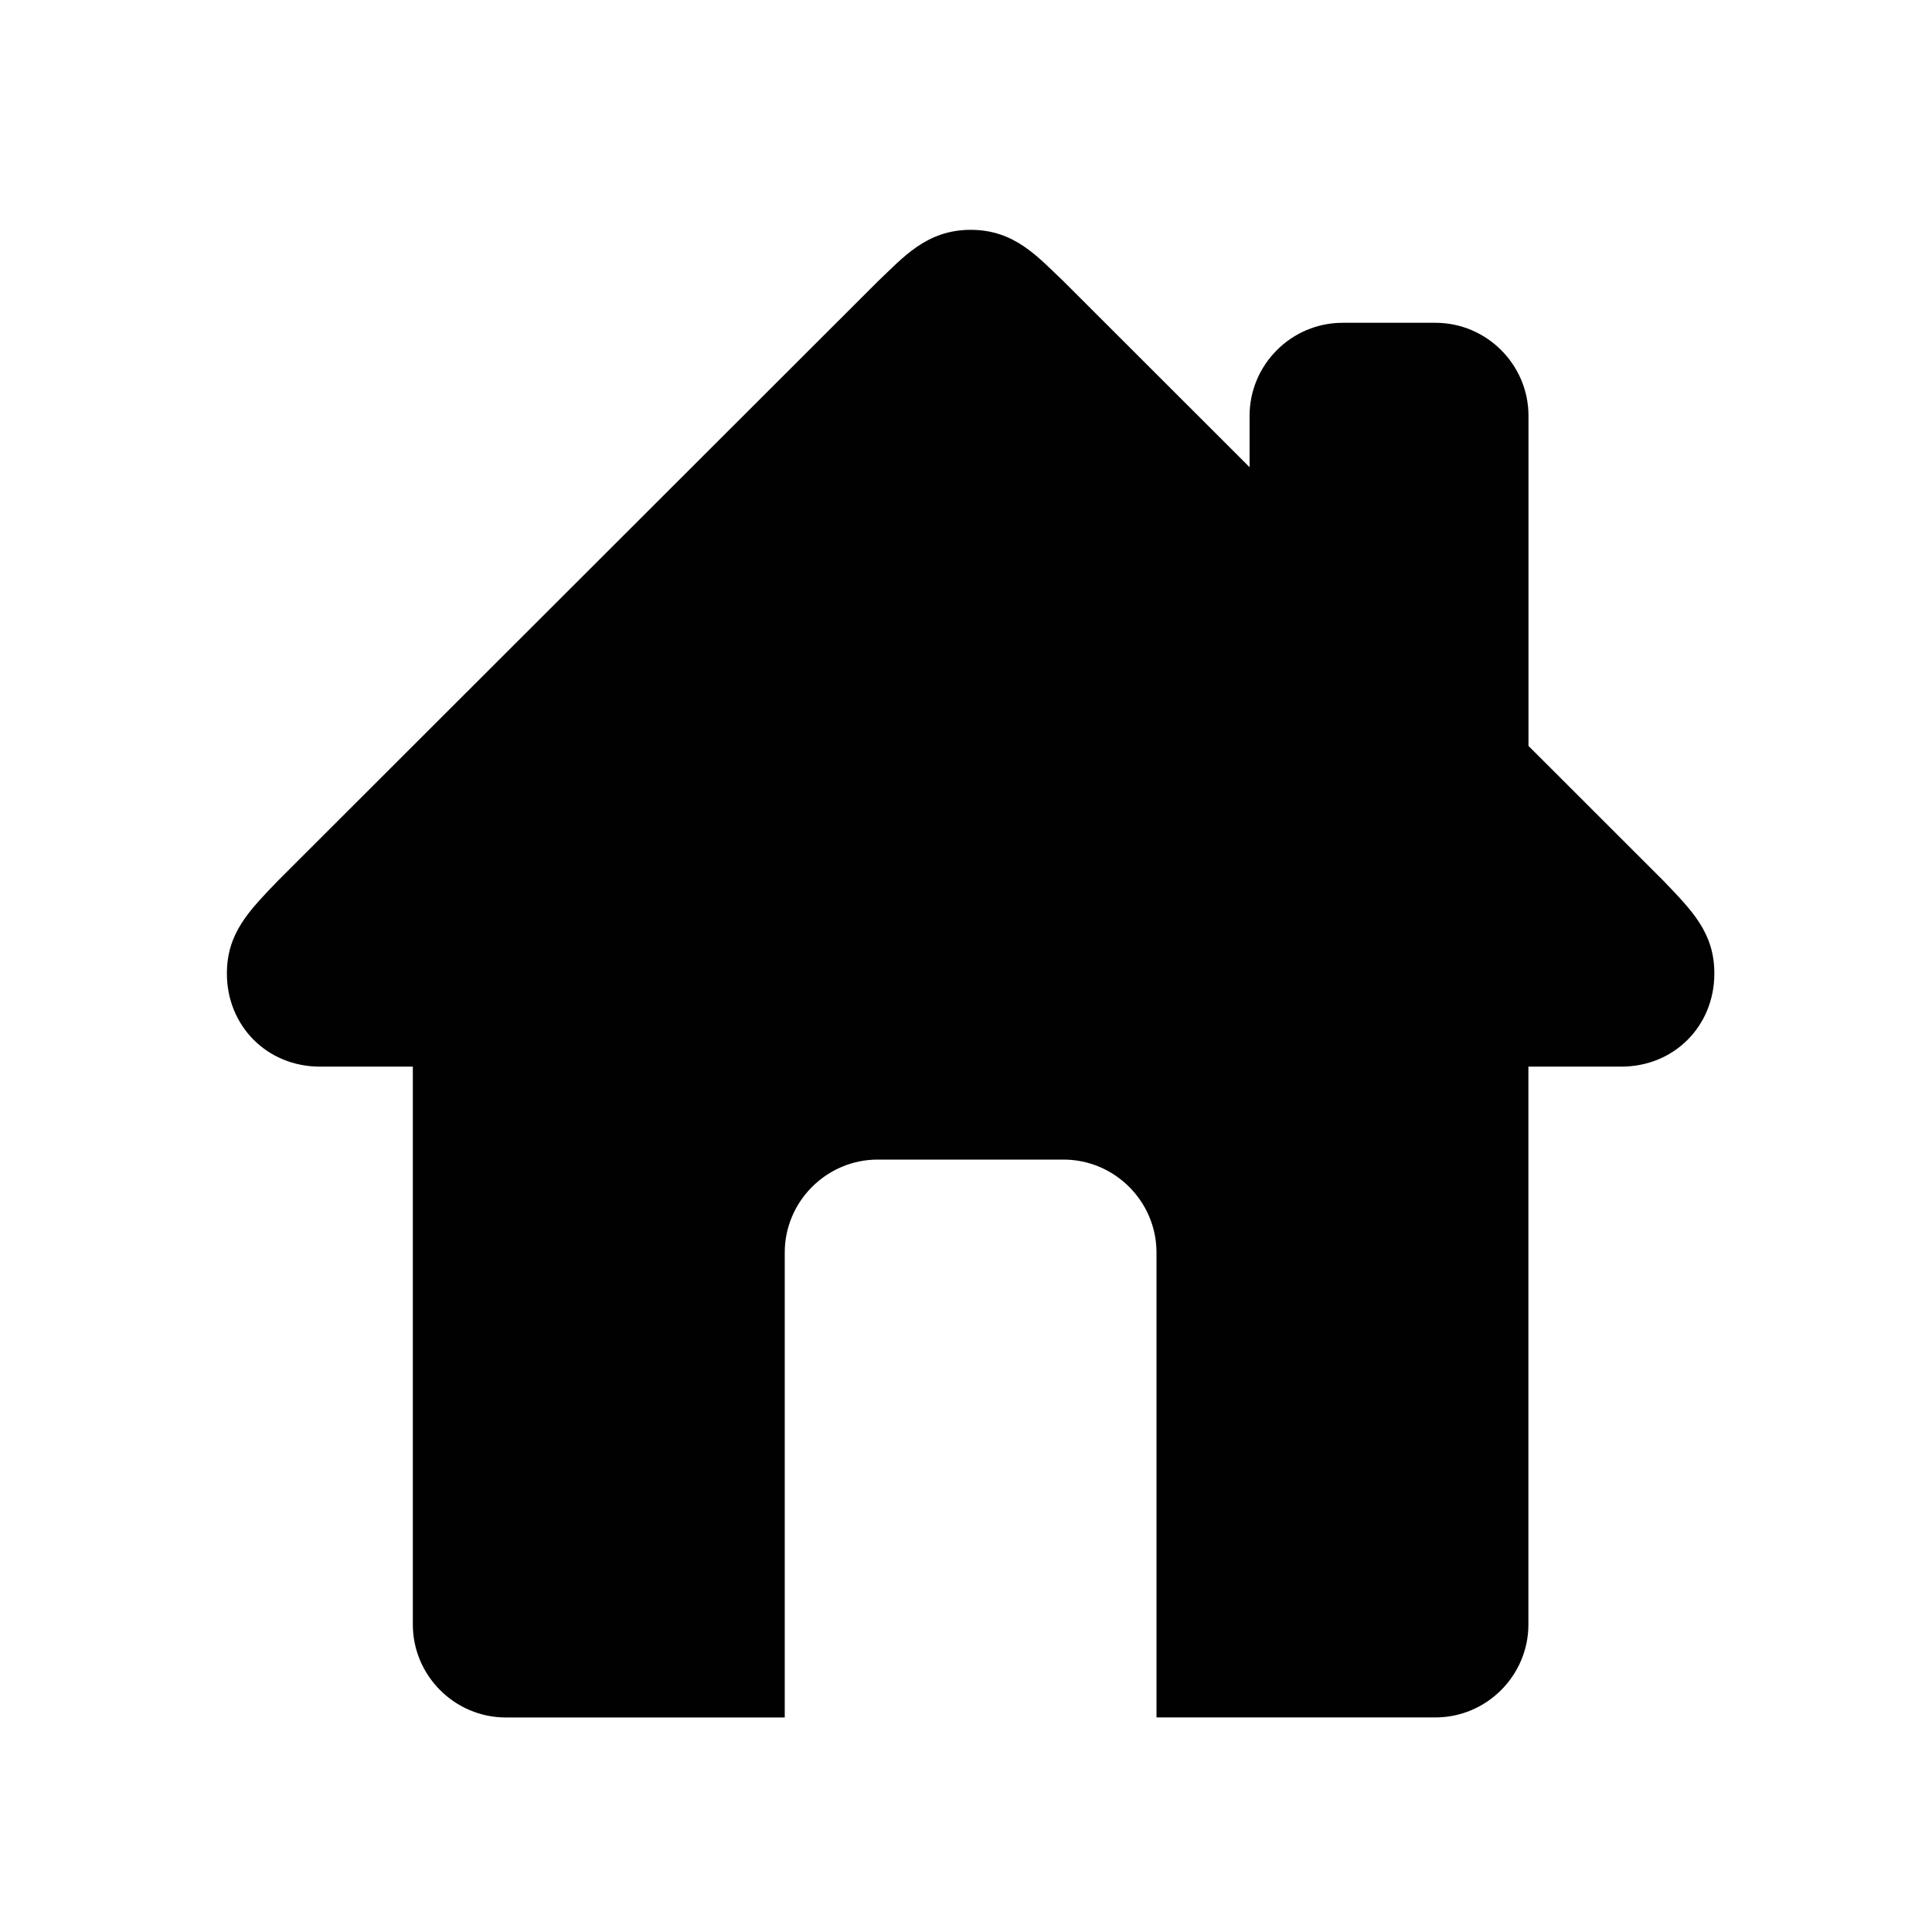 <?xml version="1.0" encoding="utf-8"?>
<!-- Generator: Adobe Illustrator 16.0.0, SVG Export Plug-In . SVG Version: 6.00 Build 0)  -->
<!DOCTYPE svg PUBLIC "-//W3C//DTD SVG 1.1//EN" "http://www.w3.org/Graphics/SVG/1.1/DTD/svg11.dtd">
<svg version="1.1" id="Layer_1" xmlns="http://www.w3.org/2000/svg" xmlns:xlink="http://www.w3.org/1999/xlink" x="0px" y="0px"
	 width="50px" height="50px" viewBox="0 0 50 50" enable-background="new 0 0 50 50" xml:space="preserve">
<path fill="#010101" d="M43.046,22.791l-3.489-3.487v-8.544c0-1.323-1.083-2.406-2.406-2.406h-2.406
	c-1.323,0-2.406,1.083-2.406,2.406v1.331l-4.812-4.808c-0.658-0.621-1.259-1.335-2.403-1.335c-1.147,0-1.749,0.714-2.406,1.335
	L7.195,22.791c-0.751,0.783-1.323,1.354-1.323,2.406c0,1.354,1.04,2.407,2.406,2.407h2.406v14.438c0,1.323,1.083,2.406,2.406,2.406
	h7.219V32.416c0-1.323,1.083-2.406,2.406-2.406h4.809c1.323,0,2.406,1.083,2.406,2.406v12.031h7.219
	c1.323,0,2.406-1.083,2.406-2.406V27.604h2.406c1.367,0,2.406-1.053,2.406-2.407C44.369,24.144,43.796,23.573,43.046,22.791z"/>
</svg>
